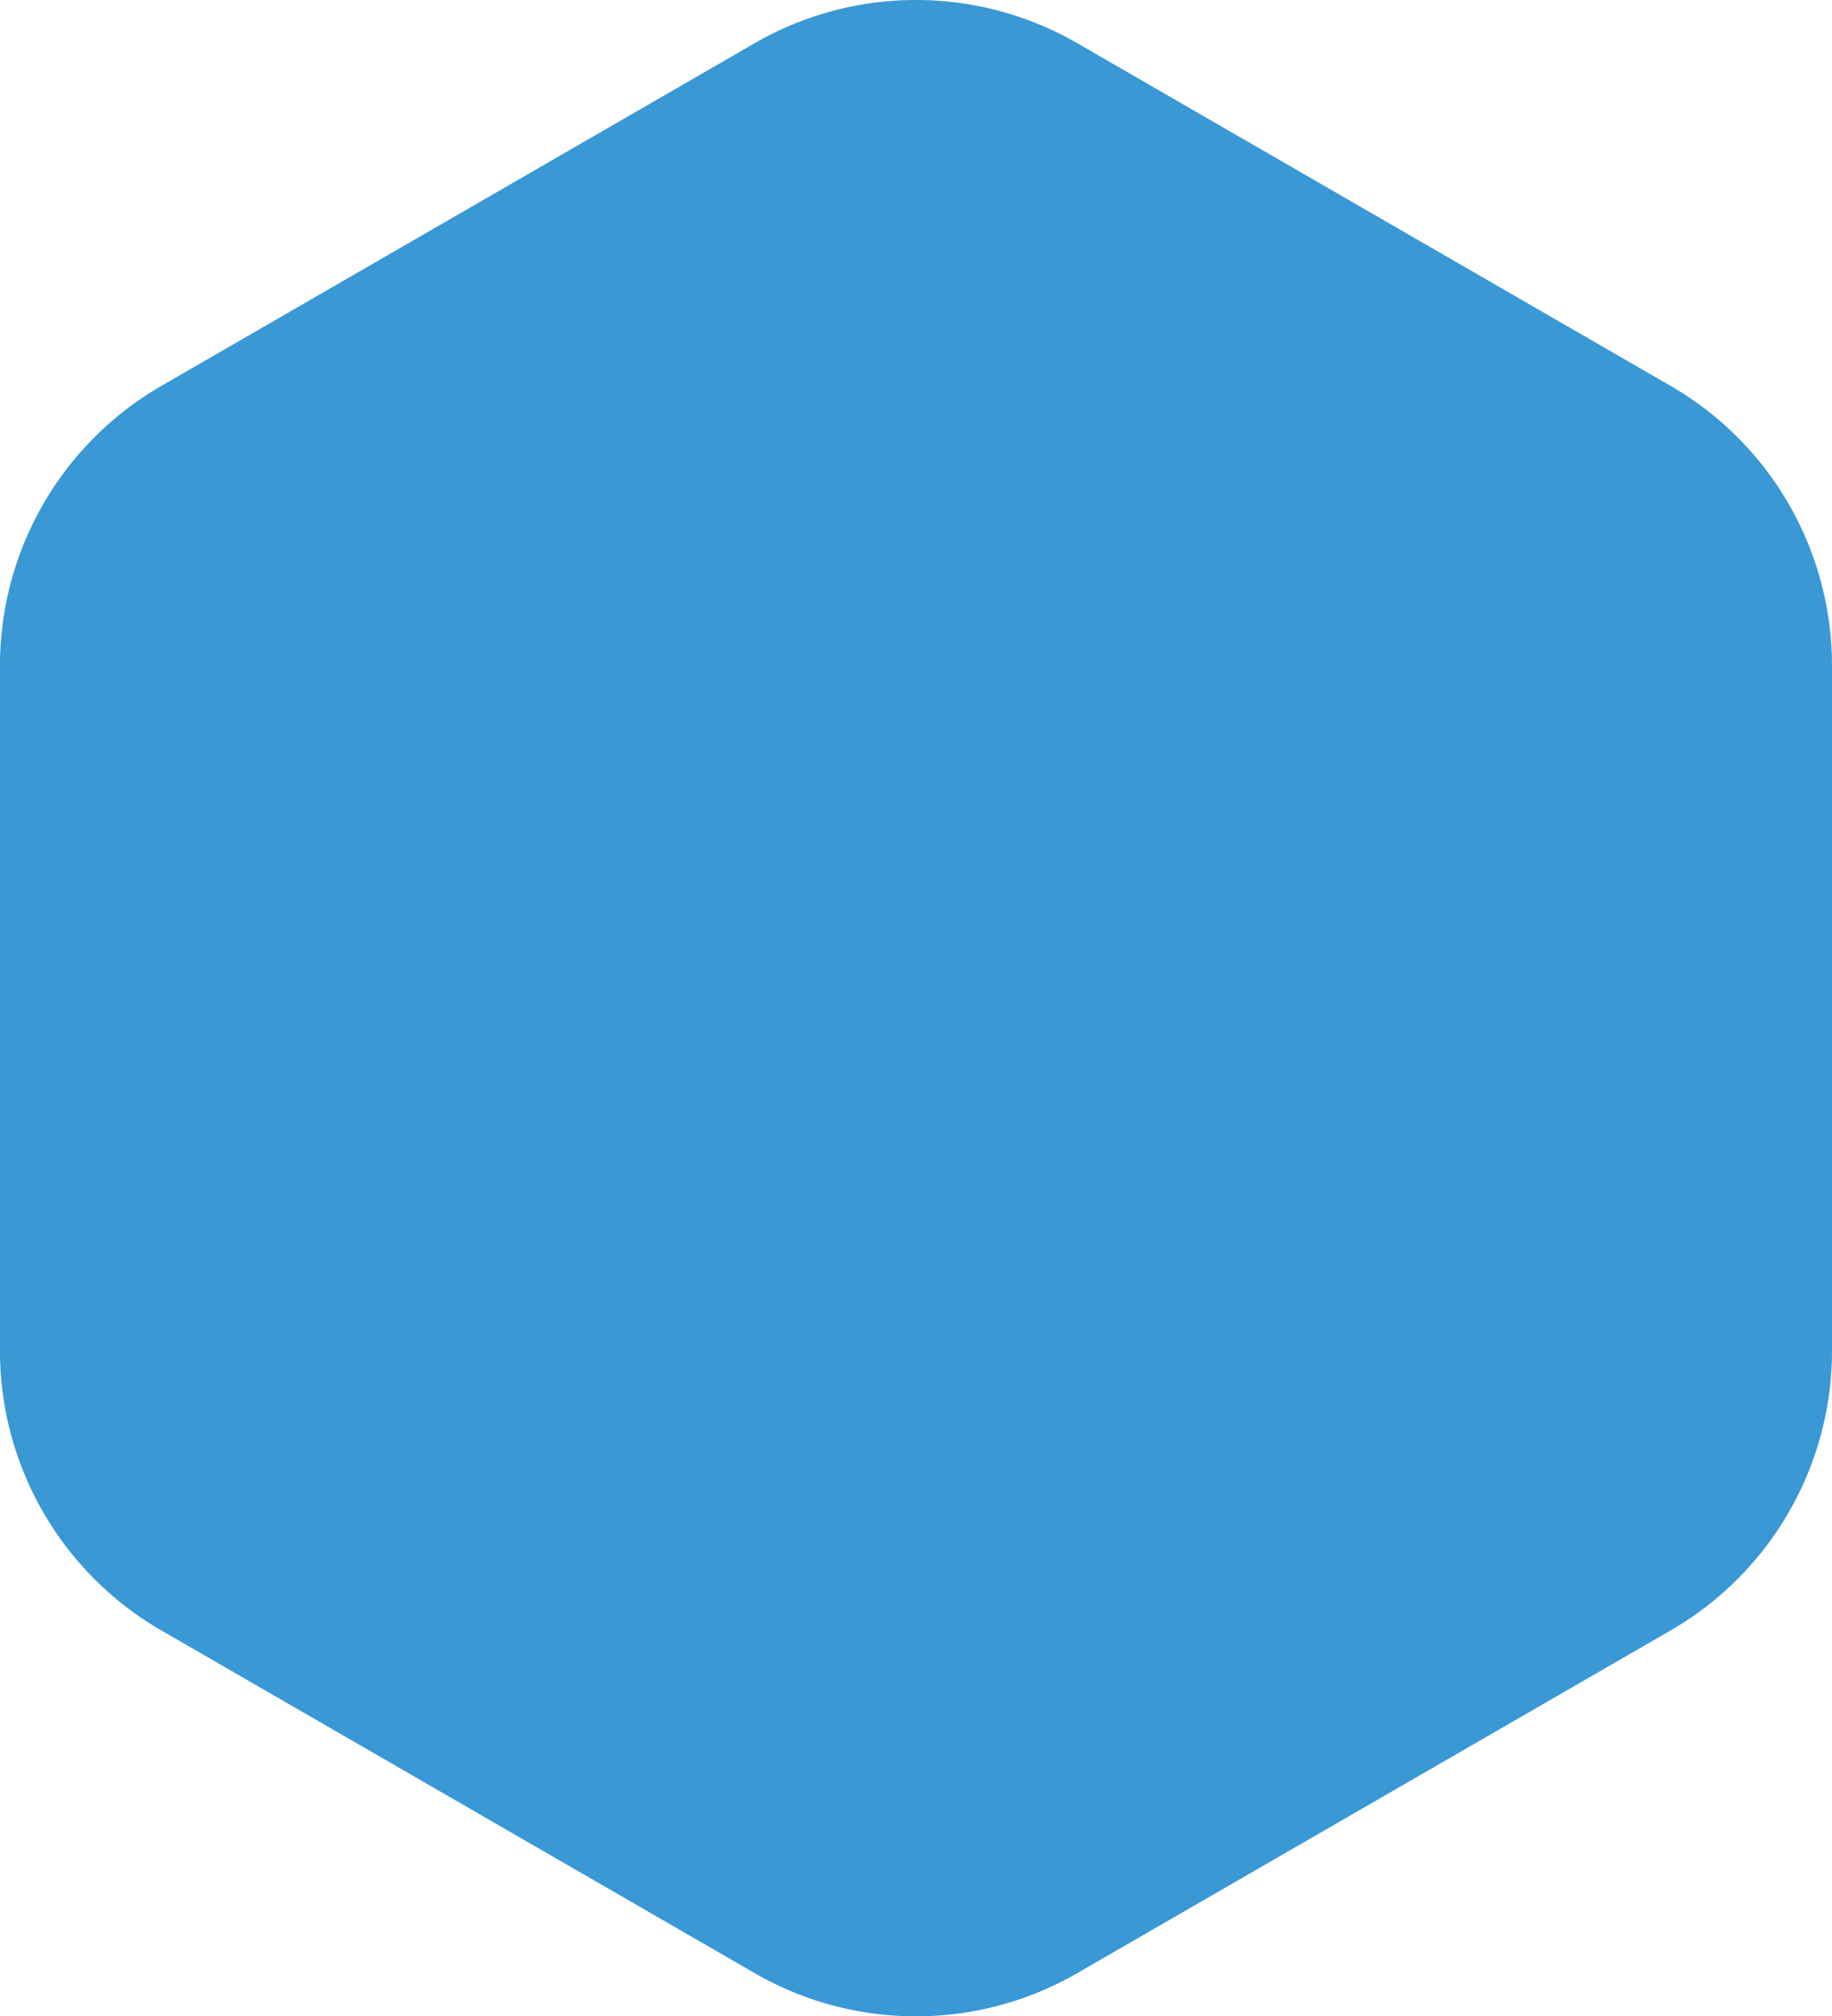 <svg id="Componente_12_1" data-name="Componente 12 – 1" xmlns="http://www.w3.org/2000/svg" width="220.363" height="242.441" viewBox="0 0 220.363 242.441">
<path id="Caminho_130" data-name="Caminho 130" d="M2493.909,391.276v-82.4a38.823,38.823,0,0,0-19.412-33.621l-71.36-41.2a38.823,38.823,0,0,0-38.821,0l-71.36,41.2a38.824,38.824,0,0,0-19.412,33.621v82.4a38.824,38.824,0,0,0,19.412,33.621l71.36,41.2a38.823,38.823,0,0,0,38.821,0l71.36-41.2A38.823,38.823,0,0,0,2493.909,391.276Z" transform="translate(-2273.546 -228.856)" fill="#3A98D5"/>


</svg>
